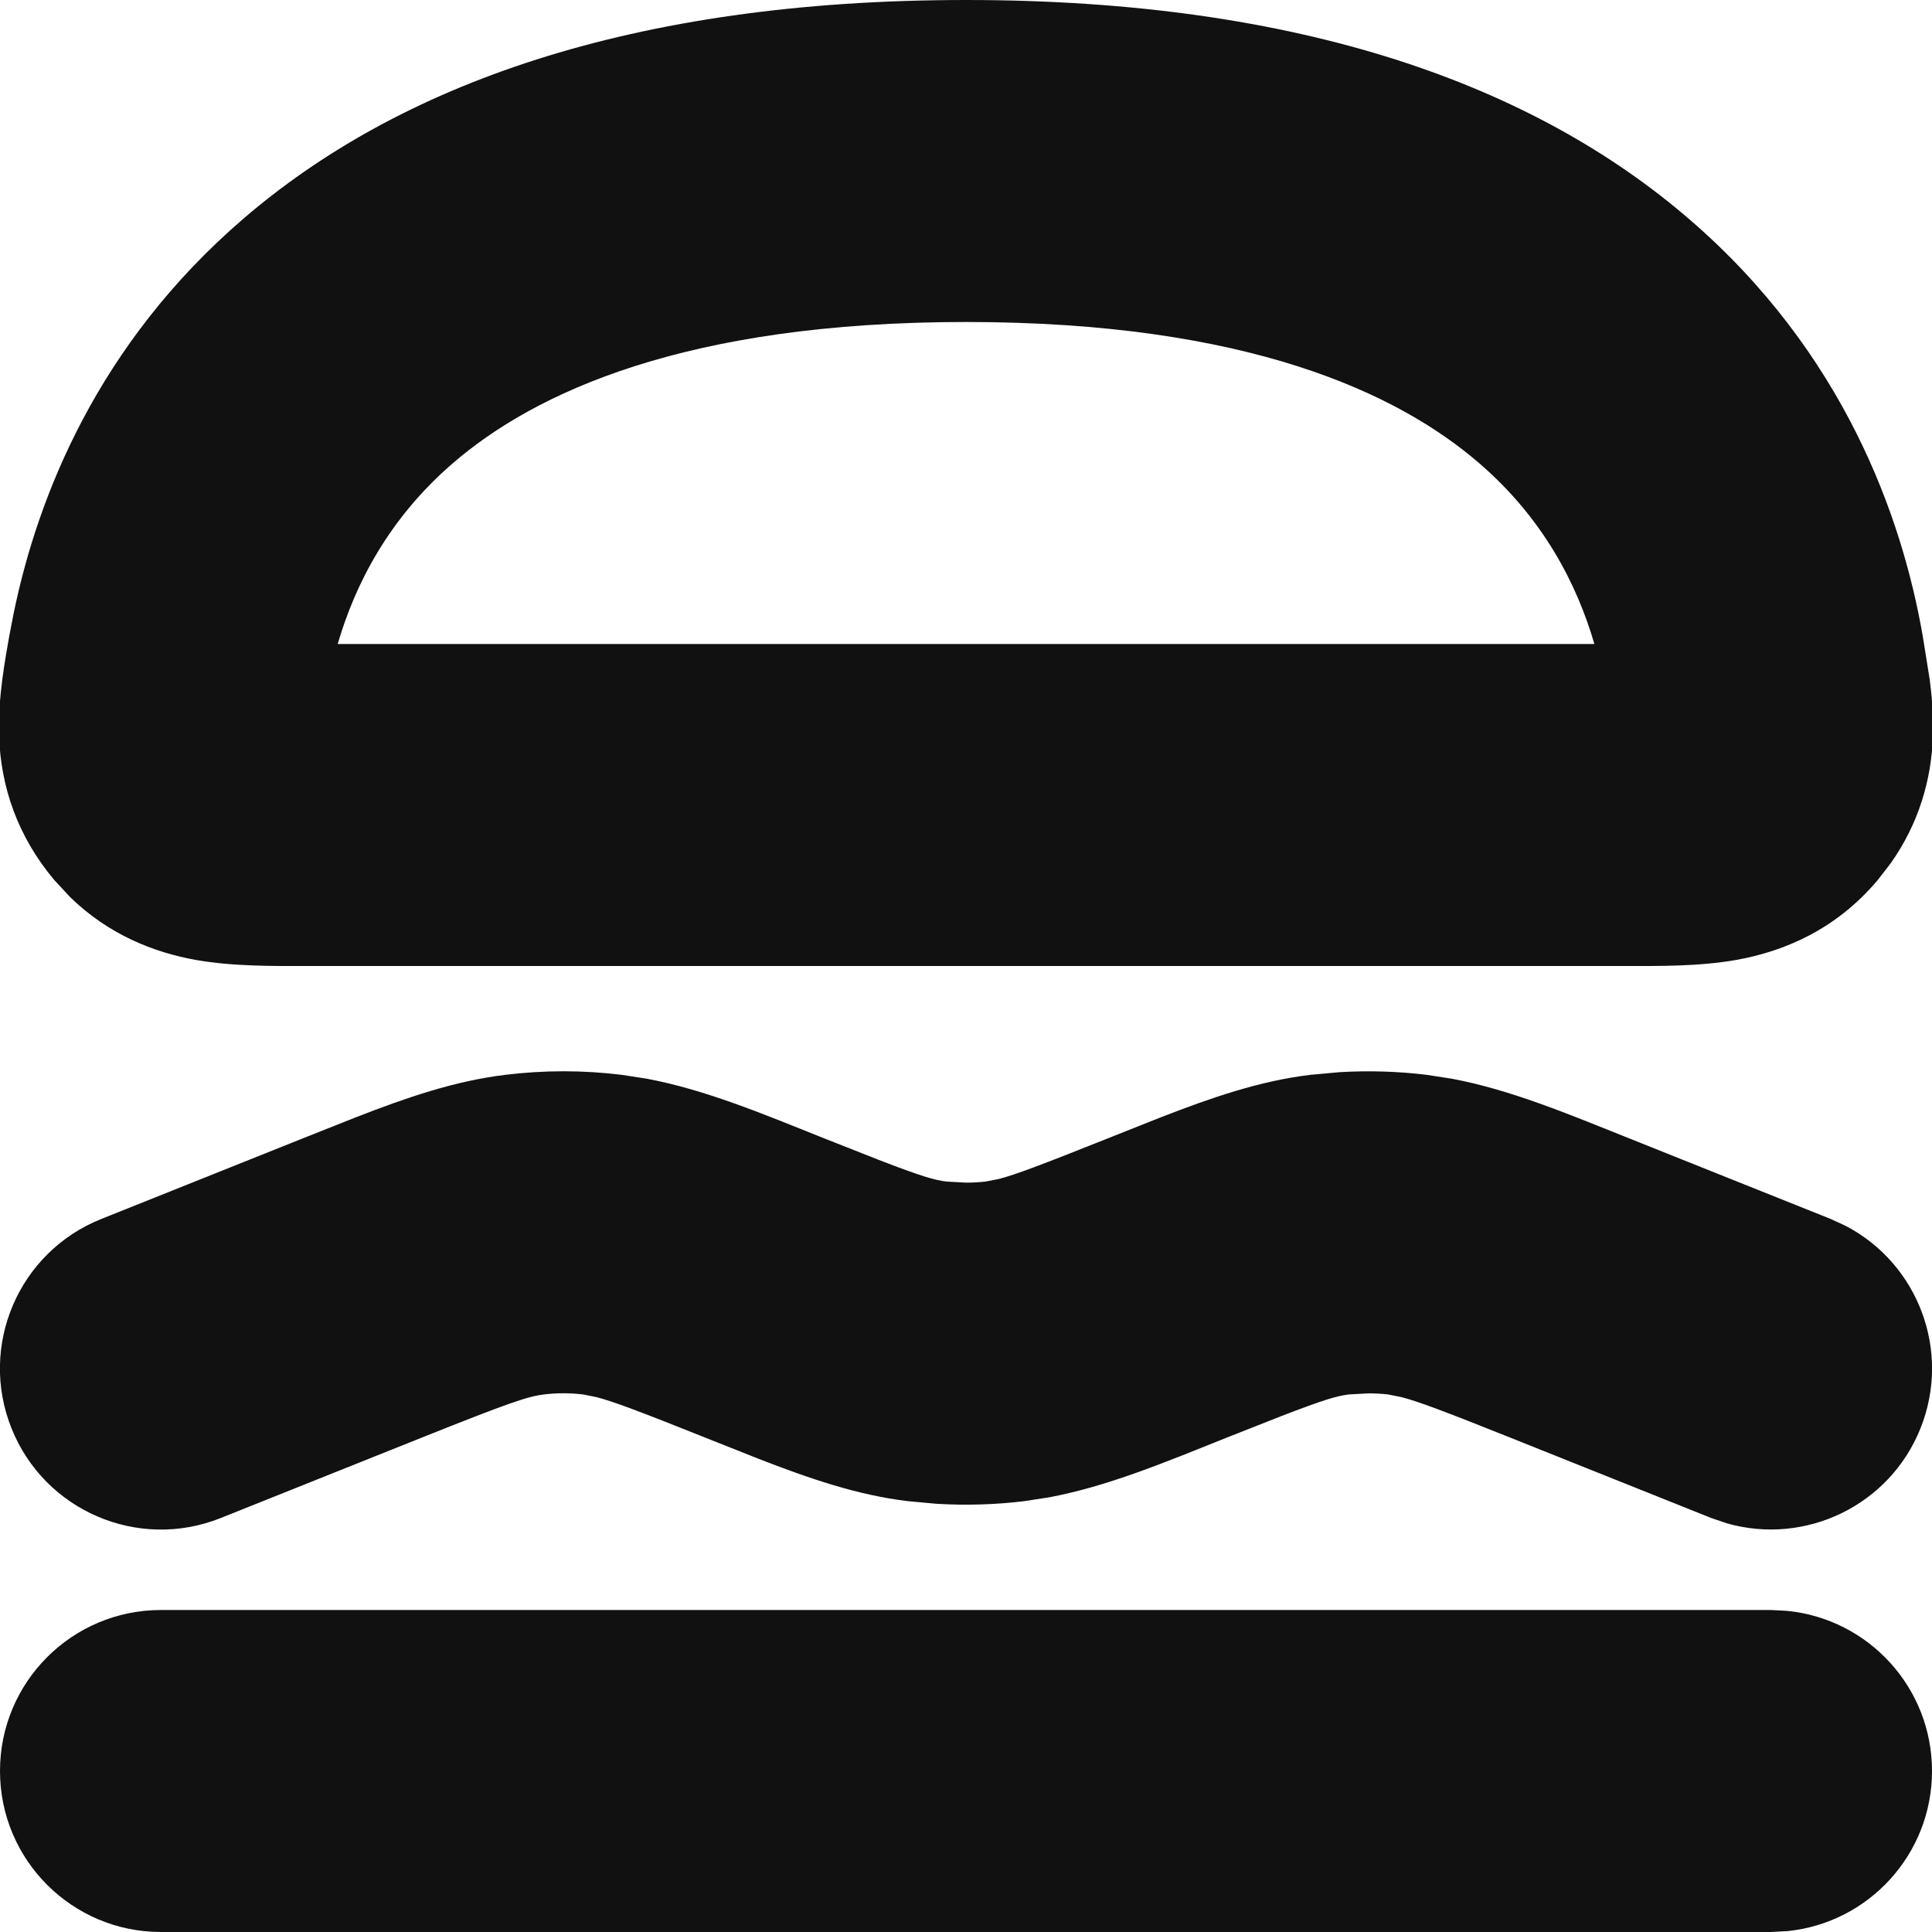<svg width="24" height="24" viewBox="0 0 24 24" fill="none" xmlns="http://www.w3.org/2000/svg">
<g clip-path="url(#clip0_2997_53)">
<path d="M22.204 20.011C23.213 20.113 24 20.964 24 22C24 23.036 23.213 23.887 22.204 23.989L22 24H2C0.895 24 2.41771e-06 23.105 2.41771e-06 22C2.41771e-06 20.895 0.895 20 2 20H22L22.204 20.011ZM6.277 13.352C6.757 13.293 7.243 13.293 7.723 13.352L8.034 13.4C8.757 13.536 9.454 13.827 10.243 14.143L10.915 14.408C11.448 14.614 11.61 14.66 11.759 14.678L12 14.691C12.08 14.691 12.161 14.687 12.241 14.678L12.407 14.646C12.605 14.595 12.934 14.472 13.757 14.143L14.414 13.882C15.053 13.633 15.649 13.428 16.277 13.352L16.639 13.319C17 13.298 17.363 13.308 17.723 13.352L18.034 13.4C18.757 13.536 19.454 13.827 20.243 14.143L22.743 15.143L22.929 15.229C23.827 15.698 24.242 16.782 23.857 17.743C23.473 18.704 22.425 19.202 21.451 18.923L21.257 18.857L18.757 17.857C17.934 17.528 17.605 17.405 17.407 17.355L17.241 17.322C17.161 17.313 17.08 17.309 17 17.309L16.759 17.322C16.61 17.34 16.448 17.386 15.915 17.592L15.243 17.857C14.454 18.173 13.757 18.464 13.034 18.6L12.723 18.648C12.363 18.692 12 18.702 11.639 18.681L11.277 18.648C10.649 18.572 10.053 18.367 9.414 18.118L8.757 17.857C7.934 17.528 7.605 17.405 7.407 17.355L7.241 17.322C7.081 17.303 6.919 17.303 6.759 17.322C6.56 17.346 6.339 17.419 5.243 17.857L2.743 18.857C1.718 19.268 0.553 18.769 0.143 17.743C-0.268 16.718 0.231 15.553 1.257 15.143L3.757 14.143L4.414 13.882C5.053 13.633 5.649 13.428 6.277 13.352ZM12 0C16.172 8.20007e-05 19.06 1.063 20.986 2.724C22.905 4.378 23.627 6.417 23.885 7.901L23.972 8.444C24 8.661 24.02 8.902 24.012 9.138C23.993 9.69 23.835 10.231 23.487 10.724L23.326 10.932C22.81 11.545 22.168 11.817 21.572 11.924C21.108 12.007 20.582 12 20.234 12H3.766C3.418 12 2.893 12.007 2.429 11.924C1.908 11.83 1.35 11.61 0.873 11.146L0.674 10.932C0.214 10.384 0.009 9.769 -0.012 9.138C-0.027 8.666 0.068 8.171 0.115 7.901L0.17 7.617C0.469 6.164 1.216 4.275 3.015 2.724C4.941 1.063 7.828 3.91934e-05 12 0ZM12 4C8.505 4 6.638 4.881 5.627 5.753C4.827 6.442 4.411 7.26 4.195 8H19.806C19.59 7.26 19.174 6.442 18.374 5.753C17.363 4.881 15.496 4 12 4Z" fill="#111111"/>
</g>
<defs>
<clipPath id="clip0_2997_53">
<rect width="24" height="24" fill="white"/>
</clipPath>
</defs>
</svg>
